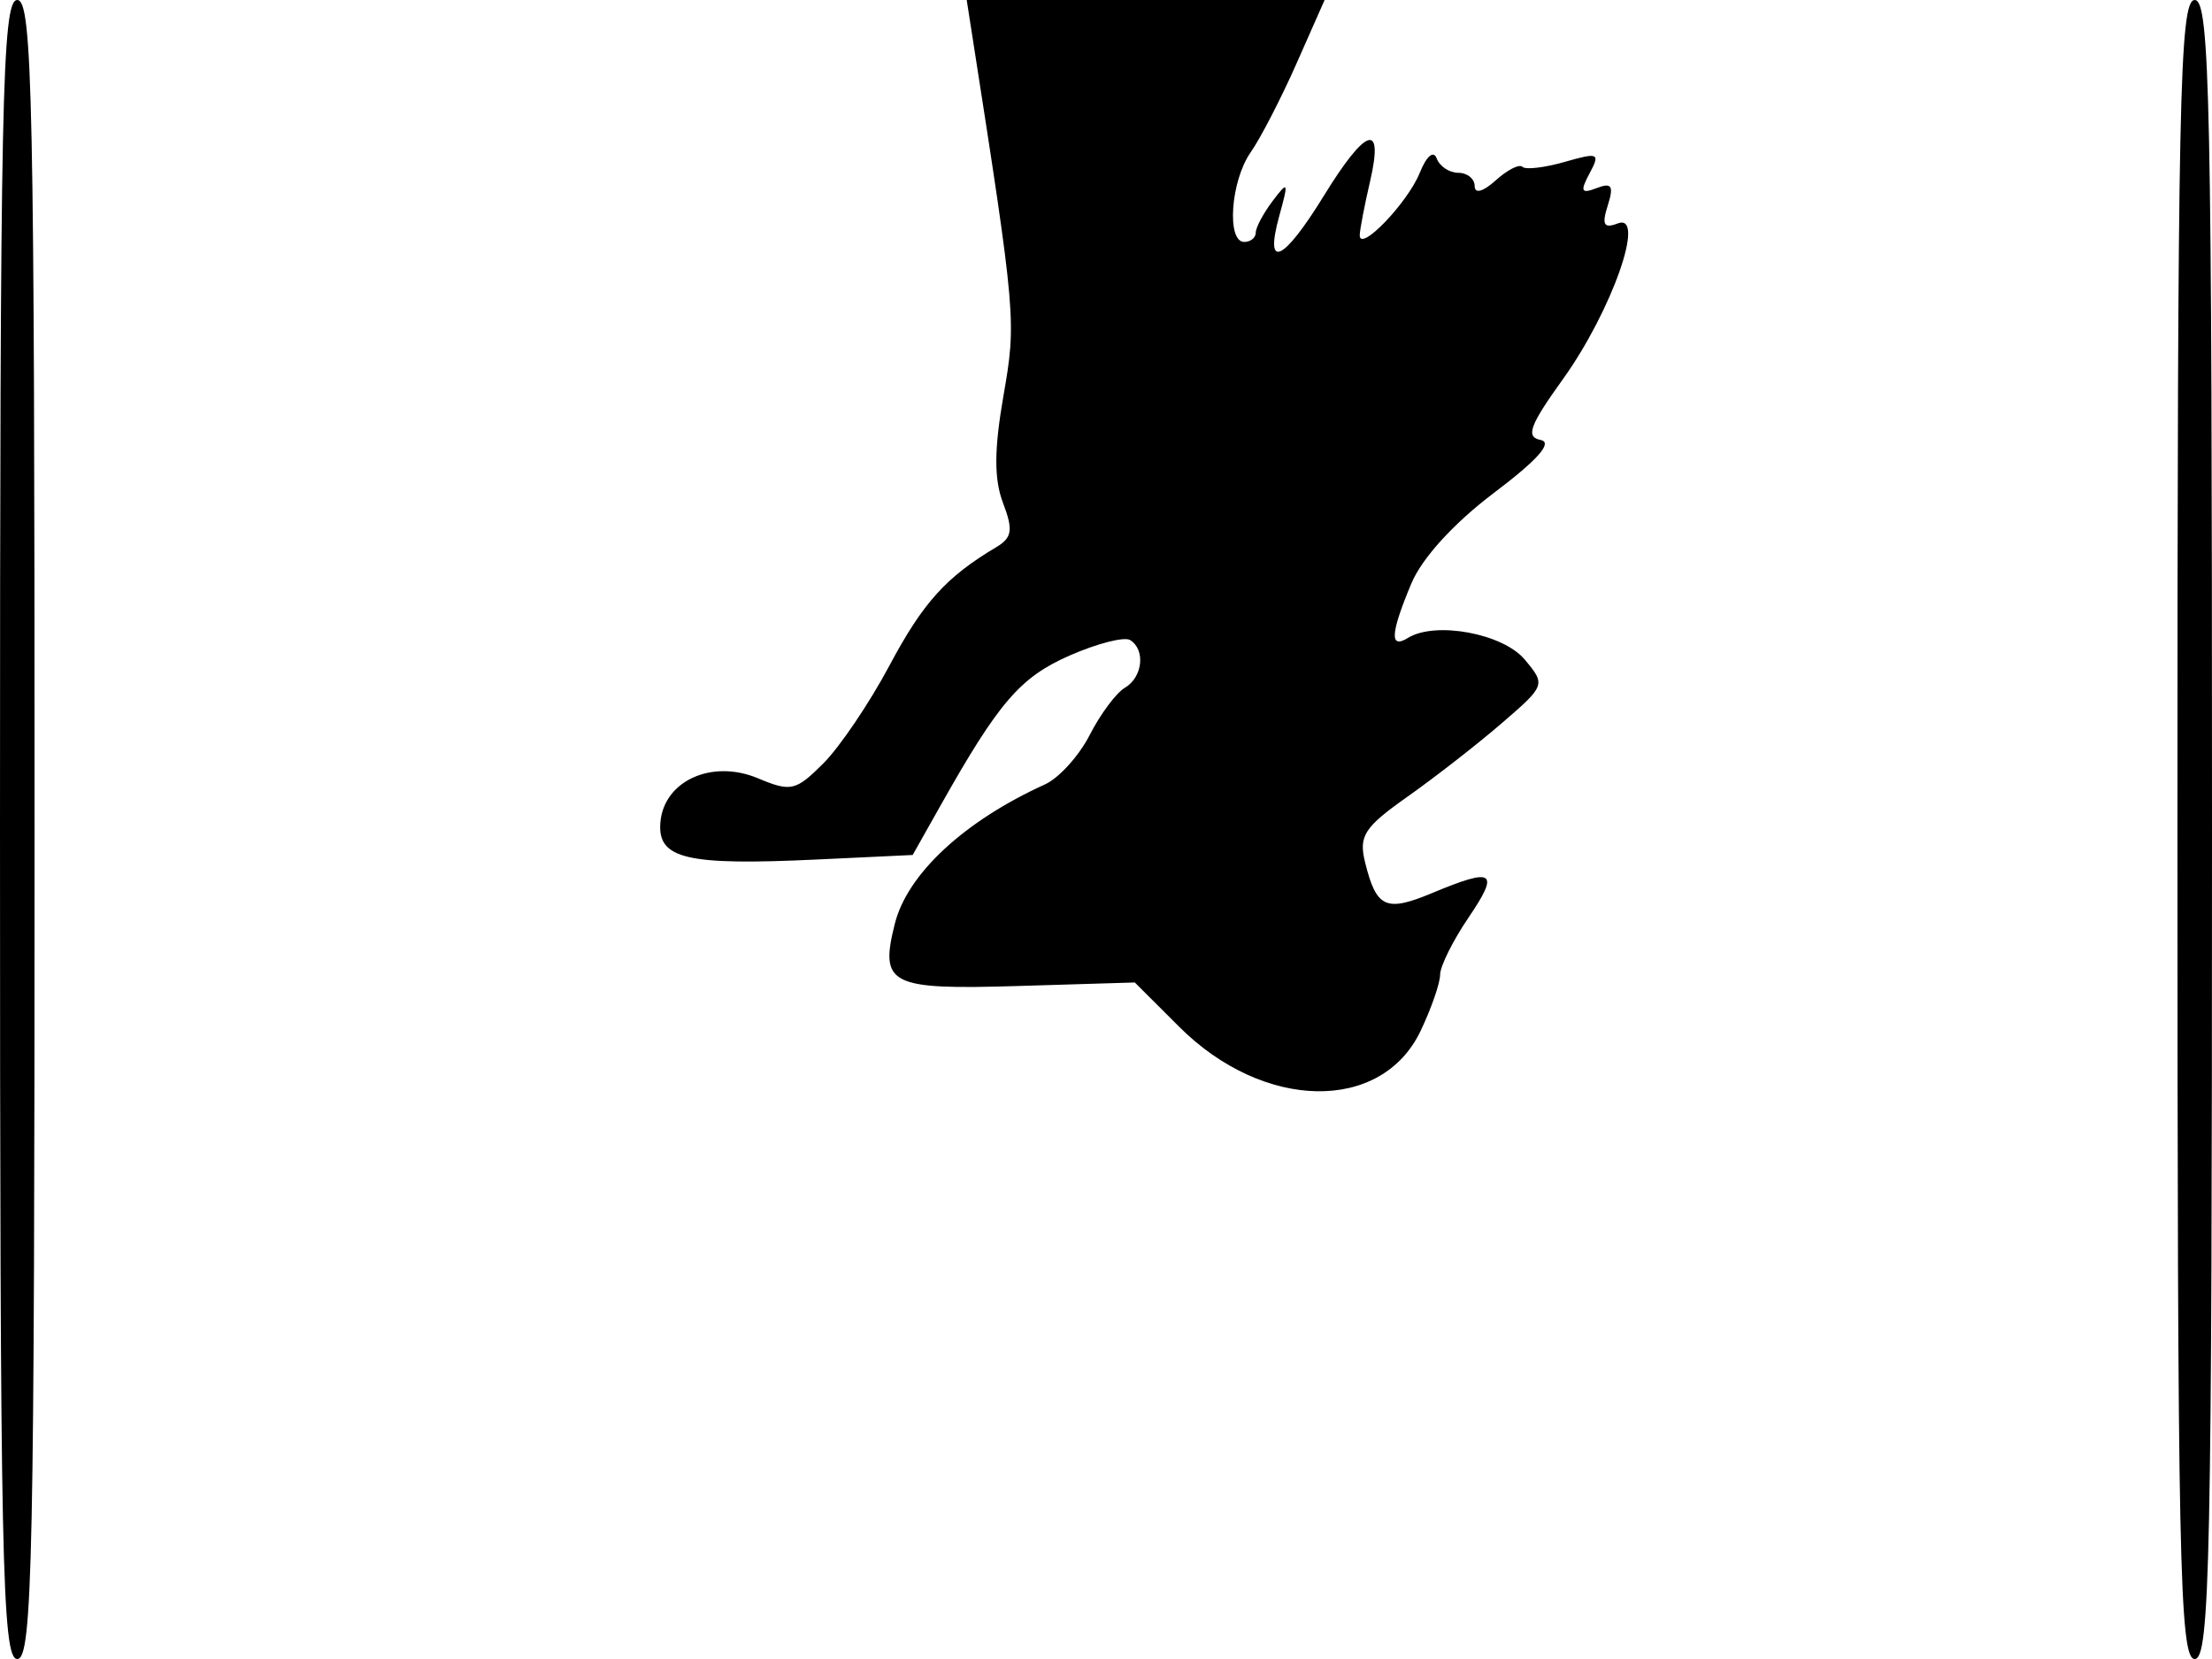 <svg xmlns="http://www.w3.org/2000/svg" width="192" height="144" viewBox="0 0 192 144" version="1.1">
	<path d="M 0 72 C 0 135.333, 0.181 144, 1.500 144 C 2.819 144, 3 135.333, 3 72 C 3 8.667, 2.819 0, 1.500 0 C 0.181 0, 0 8.667, 0 72 M 84.416 3.250 C 88.193 27.466, 88.228 27.871, 87.101 34.343 C 86.287 39.014, 86.276 41.594, 87.060 43.653 C 87.958 46.012, 87.856 46.671, 86.464 47.500 C 82.121 50.084, 80.112 52.312, 77.203 57.770 C 75.475 61.013, 72.894 64.834, 71.468 66.259 C 69.075 68.653, 68.640 68.752, 65.798 67.557 C 61.789 65.872, 57.598 67.780, 57.318 71.419 C 57.078 74.550, 59.583 75.140, 70.860 74.607 L 79.219 74.212 81.674 69.856 C 86.698 60.940, 88.557 58.783, 92.840 56.901 C 95.228 55.852, 97.590 55.247, 98.090 55.556 C 99.450 56.396, 99.187 58.791, 97.635 59.700 C 96.885 60.140, 95.513 61.982, 94.588 63.793 C 93.662 65.604, 91.913 67.536, 90.702 68.086 C 83.688 71.271, 78.757 75.850, 77.668 80.188 C 76.340 85.477, 77.219 85.921, 88.336 85.585 L 98.500 85.278 102.358 89.129 C 109.679 96.438, 119.908 96.611, 123.306 89.484 C 124.238 87.530, 125 85.335, 125 84.606 C 125 83.876, 126.111 81.641, 127.470 79.640 C 130.200 75.616, 129.681 75.271, 124.291 77.523 C 120.295 79.192, 119.465 78.810, 118.489 74.855 C 117.922 72.557, 118.405 71.807, 122.168 69.152 C 124.551 67.471, 128.231 64.603, 130.347 62.778 C 134.156 59.493, 134.175 59.439, 132.347 57.250 C 130.456 54.987, 124.591 53.899, 122.212 55.369 C 120.600 56.365, 120.684 55.001, 122.500 50.655 C 123.420 48.451, 126.190 45.411, 129.672 42.783 C 133.496 39.896, 134.815 38.398, 133.720 38.186 C 132.405 37.932, 132.771 36.931, 135.649 32.926 C 139.895 27.015, 142.919 18.433, 140.417 19.394 C 139.209 19.857, 139.019 19.516, 139.550 17.842 C 140.094 16.129, 139.901 15.824, 138.592 16.326 C 137.242 16.844, 137.133 16.620, 137.974 15.048 C 138.917 13.287, 138.752 13.211, 135.814 14.053 C 134.064 14.555, 132.414 14.748, 132.147 14.481 C 131.881 14.214, 130.838 14.741, 129.831 15.653 C 128.736 16.644, 128 16.845, 128 16.155 C 128 15.520, 127.362 15, 126.583 15 C 125.804 15, 124.958 14.438, 124.703 13.750 C 124.432 13.021, 123.820 13.542, 123.234 15 C 122.183 17.616, 117.983 21.973, 118.024 20.405 C 118.037 19.907, 118.440 17.813, 118.919 15.750 C 120.129 10.536, 118.586 11.017, 114.905 17 C 111.378 22.733, 109.731 23.478, 111.038 18.750 C 111.863 15.761, 111.818 15.656, 110.468 17.441 C 109.660 18.509, 109 19.746, 109 20.191 C 109 20.636, 108.550 21, 108 21 C 106.446 21, 106.823 15.698, 108.552 13.229 C 109.406 12.010, 111.200 8.535, 112.540 5.506 L 114.975 0 99.442 -0 L 83.909 -0 84.416 3.250 M 189 72 C 189 135.333, 189.181 144, 190.500 144 C 191.819 144, 192 135.333, 192 72 C 192 8.667, 191.819 0, 190.500 0 C 189.181 0, 189 8.667, 189 72" stroke="none" fill="black" fill-rule="evenodd"/>
</svg>